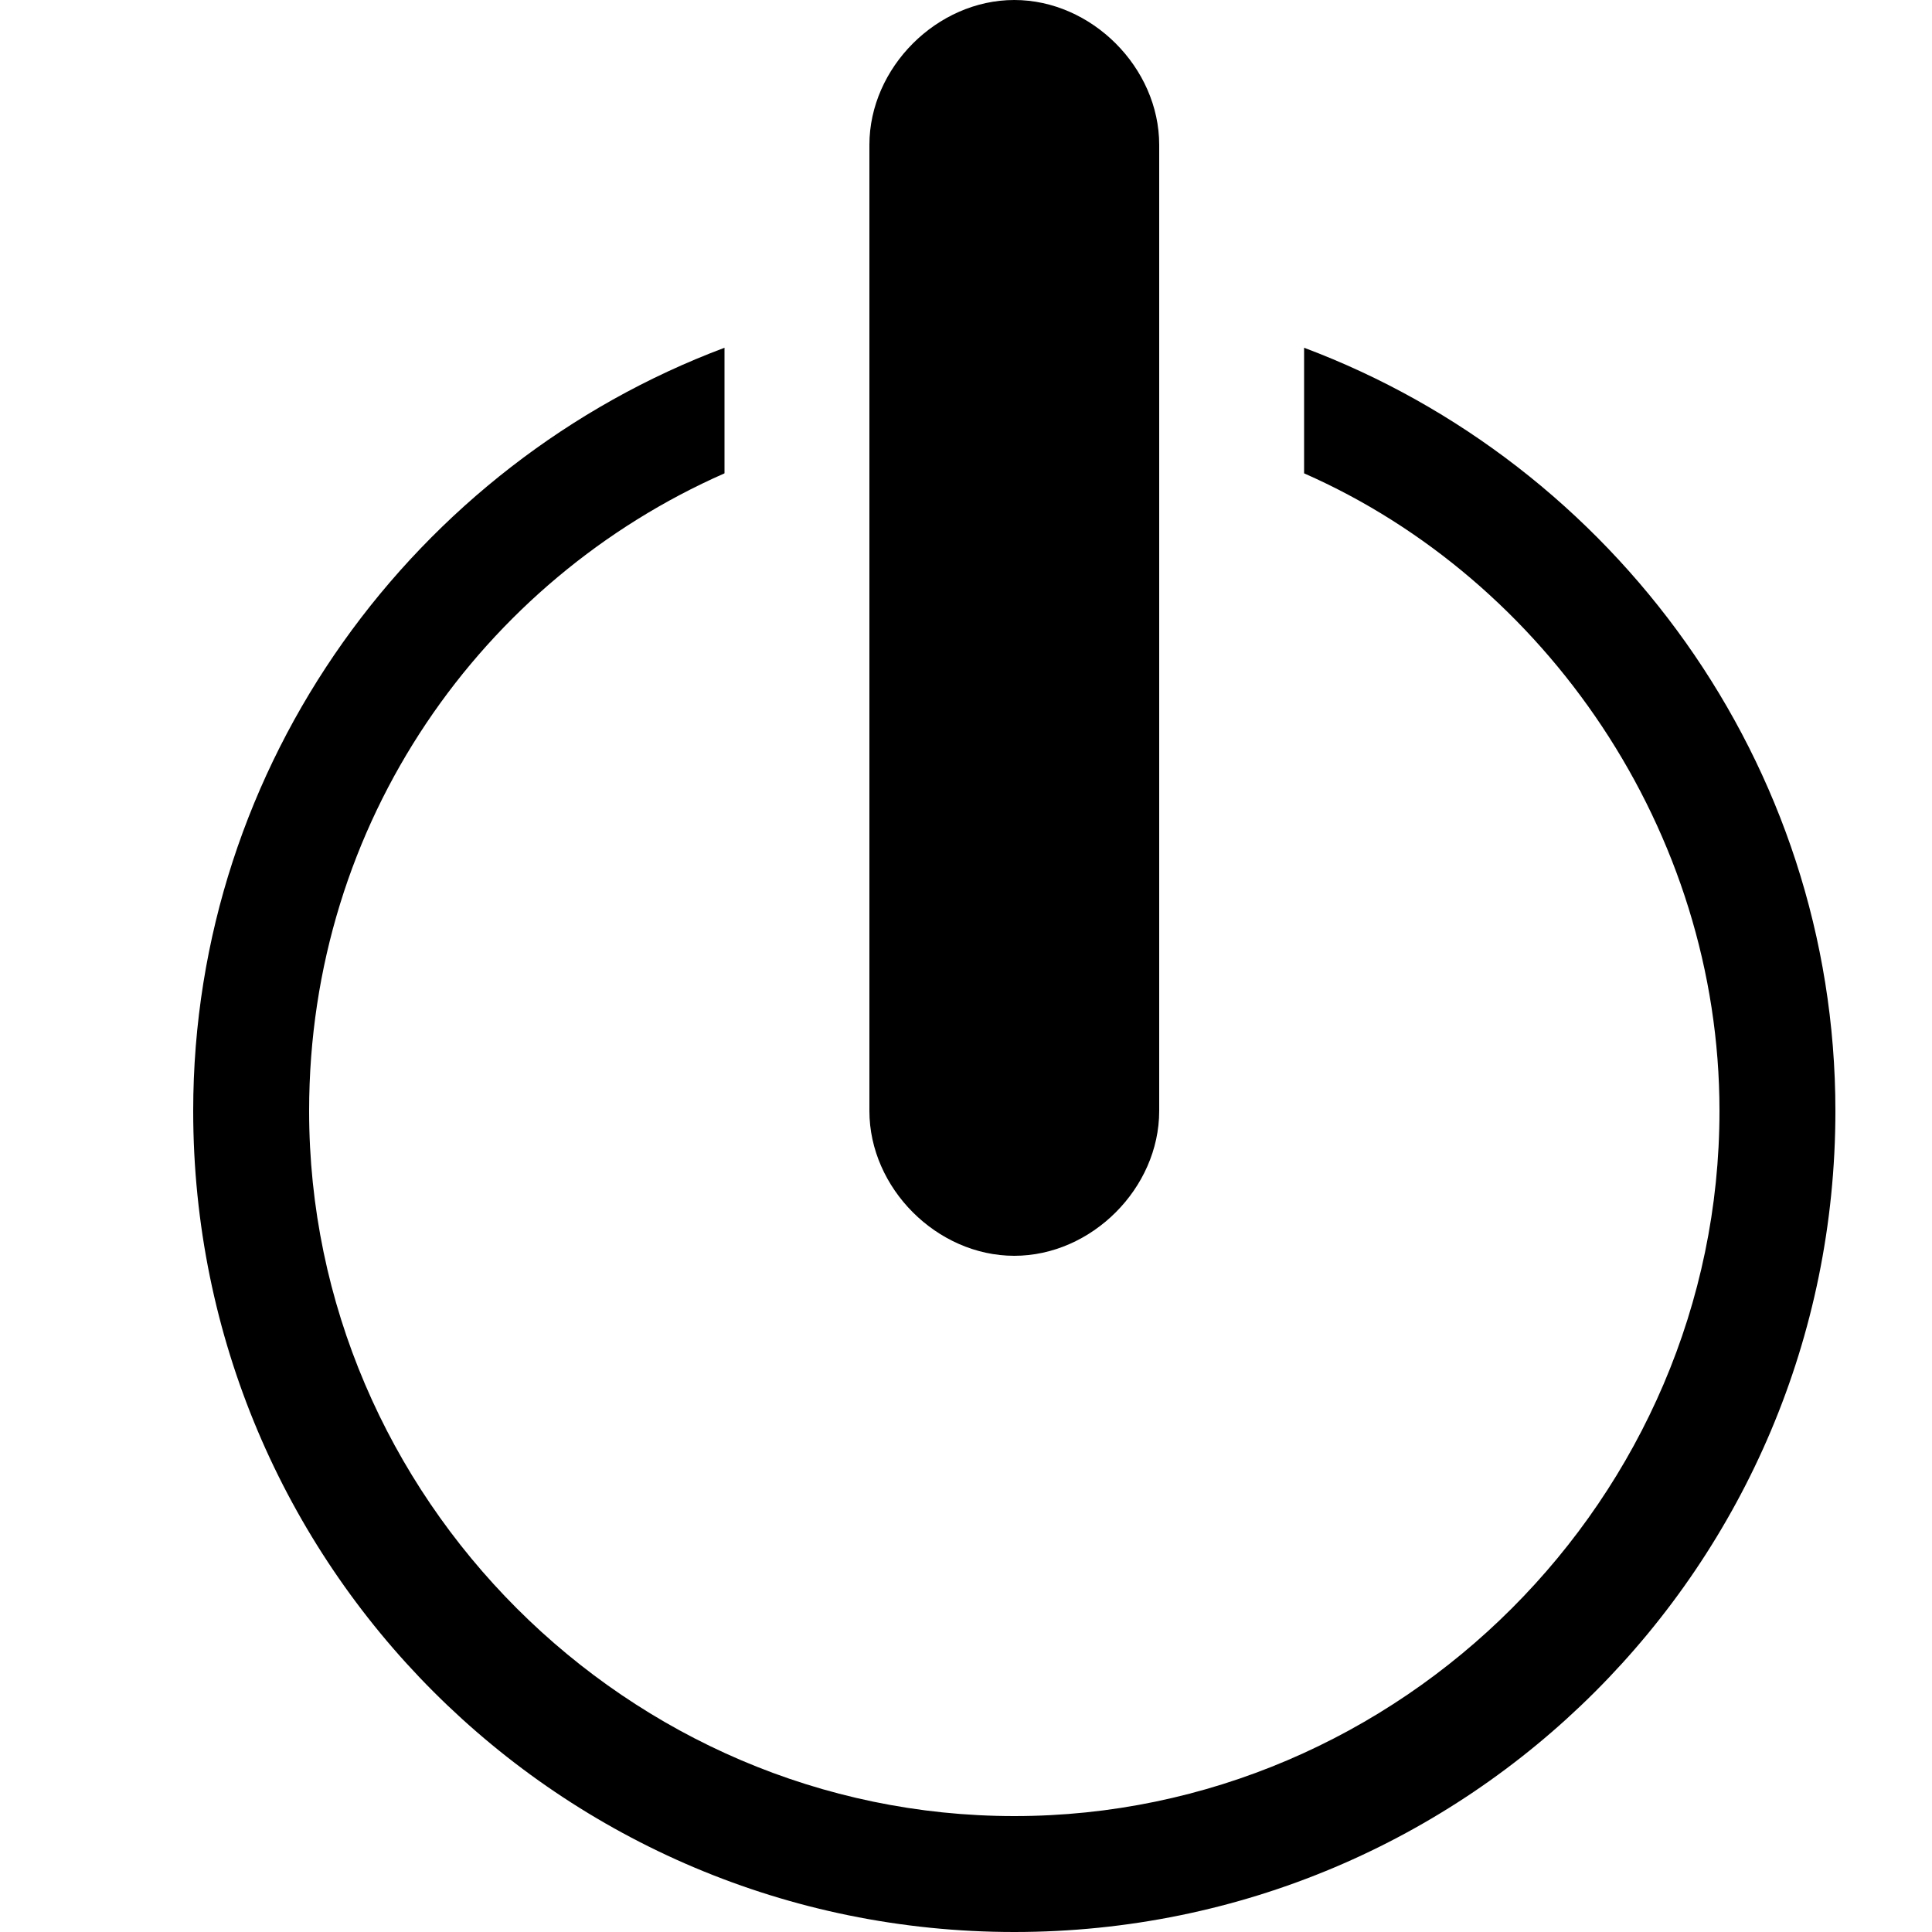<svg xmlns="http://www.w3.org/2000/svg" height="20" viewBox="0 0 20 20"><path d="M10.5 13c-.8 0-1.5-.7-1.5-1.5v-10C9 .7 9.7 0 10.5 0S12 .7 12 1.5v10c0 .8-.7 1.5-1.5 1.5z"/><path d="M13.5 3.6v1.3c2.5 1.1 4.3 3.7 4.3 6.6 0 4-3.3 7.3-7.3 7.3s-7.3-3.3-7.3-7.3c0-3 1.8-5.5 4.3-6.6V3.6C4.3 4.8 2 7.9 2 11.5c0 4.7 3.8 8.5 8.5 8.5s8.5-3.8 8.5-8.5c0-3.6-2.3-6.7-5.5-7.9z"/></svg>